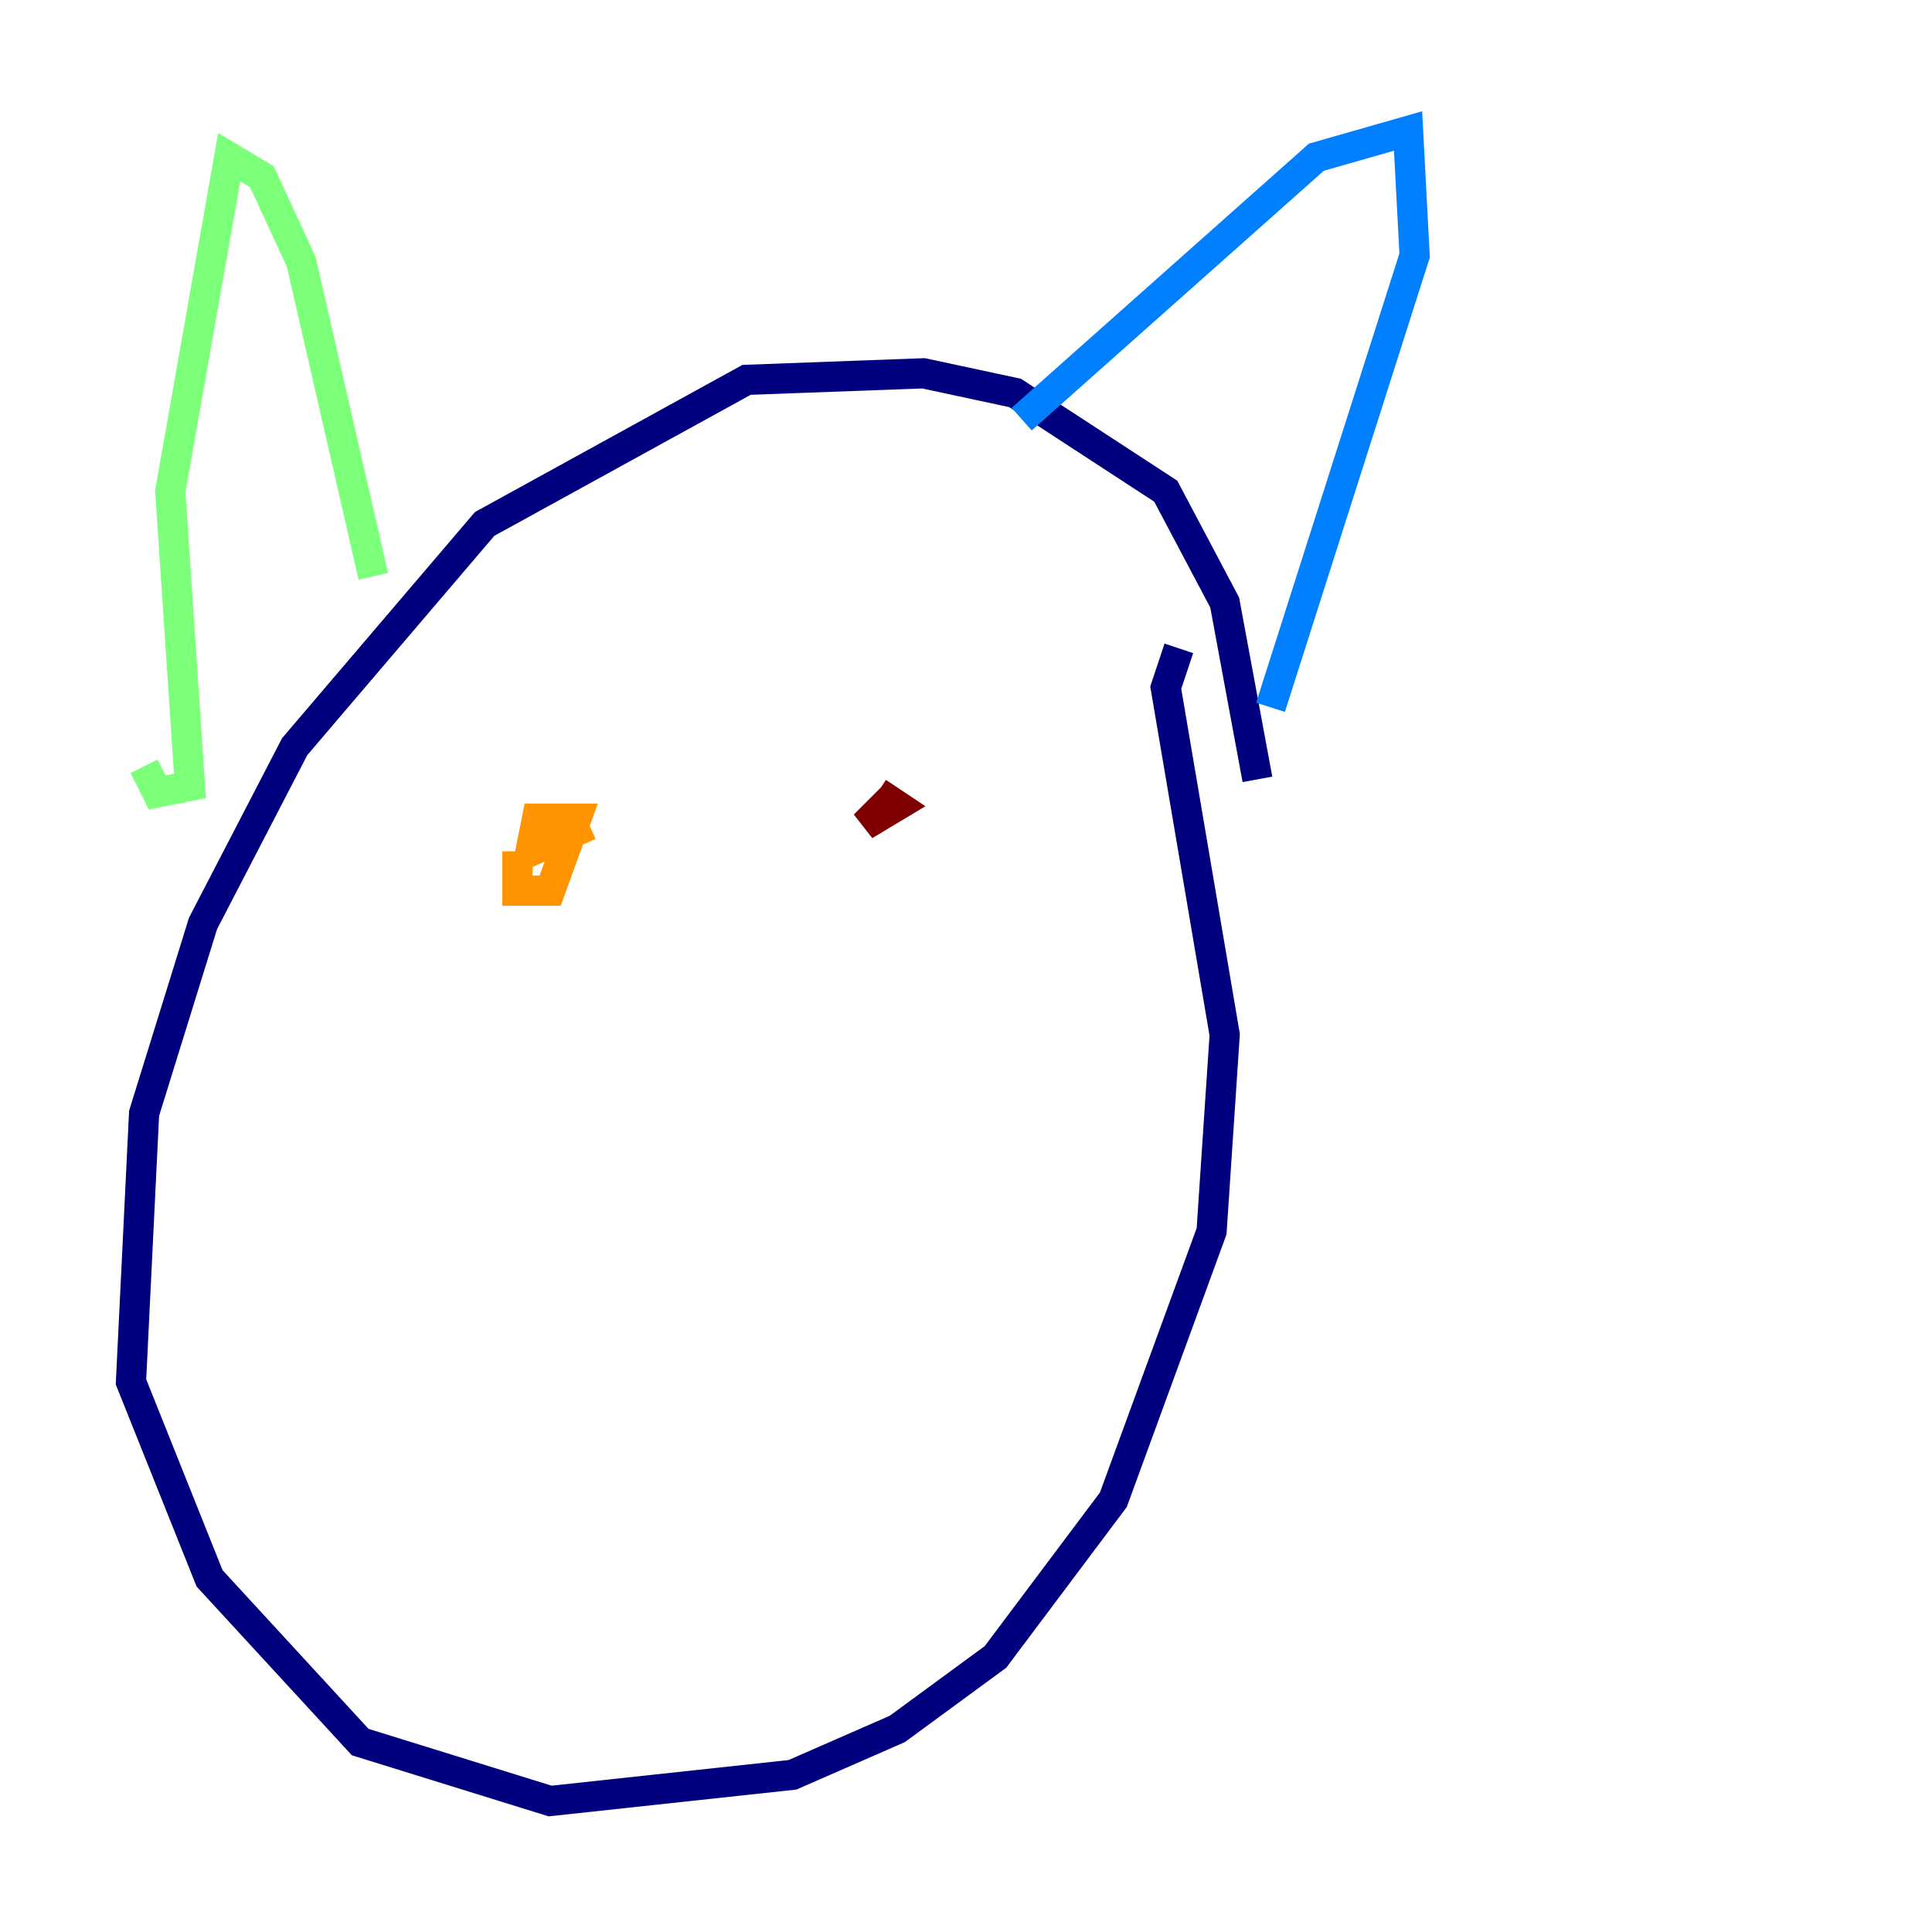 <?xml version="1.0" encoding="utf-8" ?>
<svg baseProfile="tiny" height="128" version="1.2" viewBox="0,0,128,128" width="128" xmlns="http://www.w3.org/2000/svg" xmlns:ev="http://www.w3.org/2001/xml-events" xmlns:xlink="http://www.w3.org/1999/xlink"><defs /><polyline fill="none" points="83.308,51.634 81.139,39.919 77.234,32.542 67.254,26.034 61.18,24.732 49.464,25.166 32.108,34.712 19.525,49.464 13.451,61.18 9.546,73.763 8.678,91.552 13.885,104.57 23.864,115.417 36.447,119.322 52.502,117.586 59.444,114.549 65.953,109.776 73.763,99.363 80.271,81.573 81.139,68.556 77.234,45.559 78.102,42.956" stroke="#00007f" stroke-width="2" /><polyline fill="none" points="67.688,27.77 87.214,10.414 93.288,8.678 93.722,16.922 84.176,46.861" stroke="#0080ff" stroke-width="2" /><polyline fill="none" points="24.732,38.183 19.959,17.356 17.356,11.715 15.186,10.414 11.281,32.542 12.583,52.068 10.414,52.502 9.546,50.766" stroke="#7cff79" stroke-width="2" /><polyline fill="none" points="34.278,56.407 34.278,59.01 36.447,59.01 38.183,54.237 35.58,54.237 35.146,56.407 39.051,54.671" stroke="#ff9400" stroke-width="2" /><polyline fill="none" points="59.444,52.502 57.275,54.671 59.444,53.37 58.142,52.502" stroke="#7f0000" stroke-width="2" /></svg>
